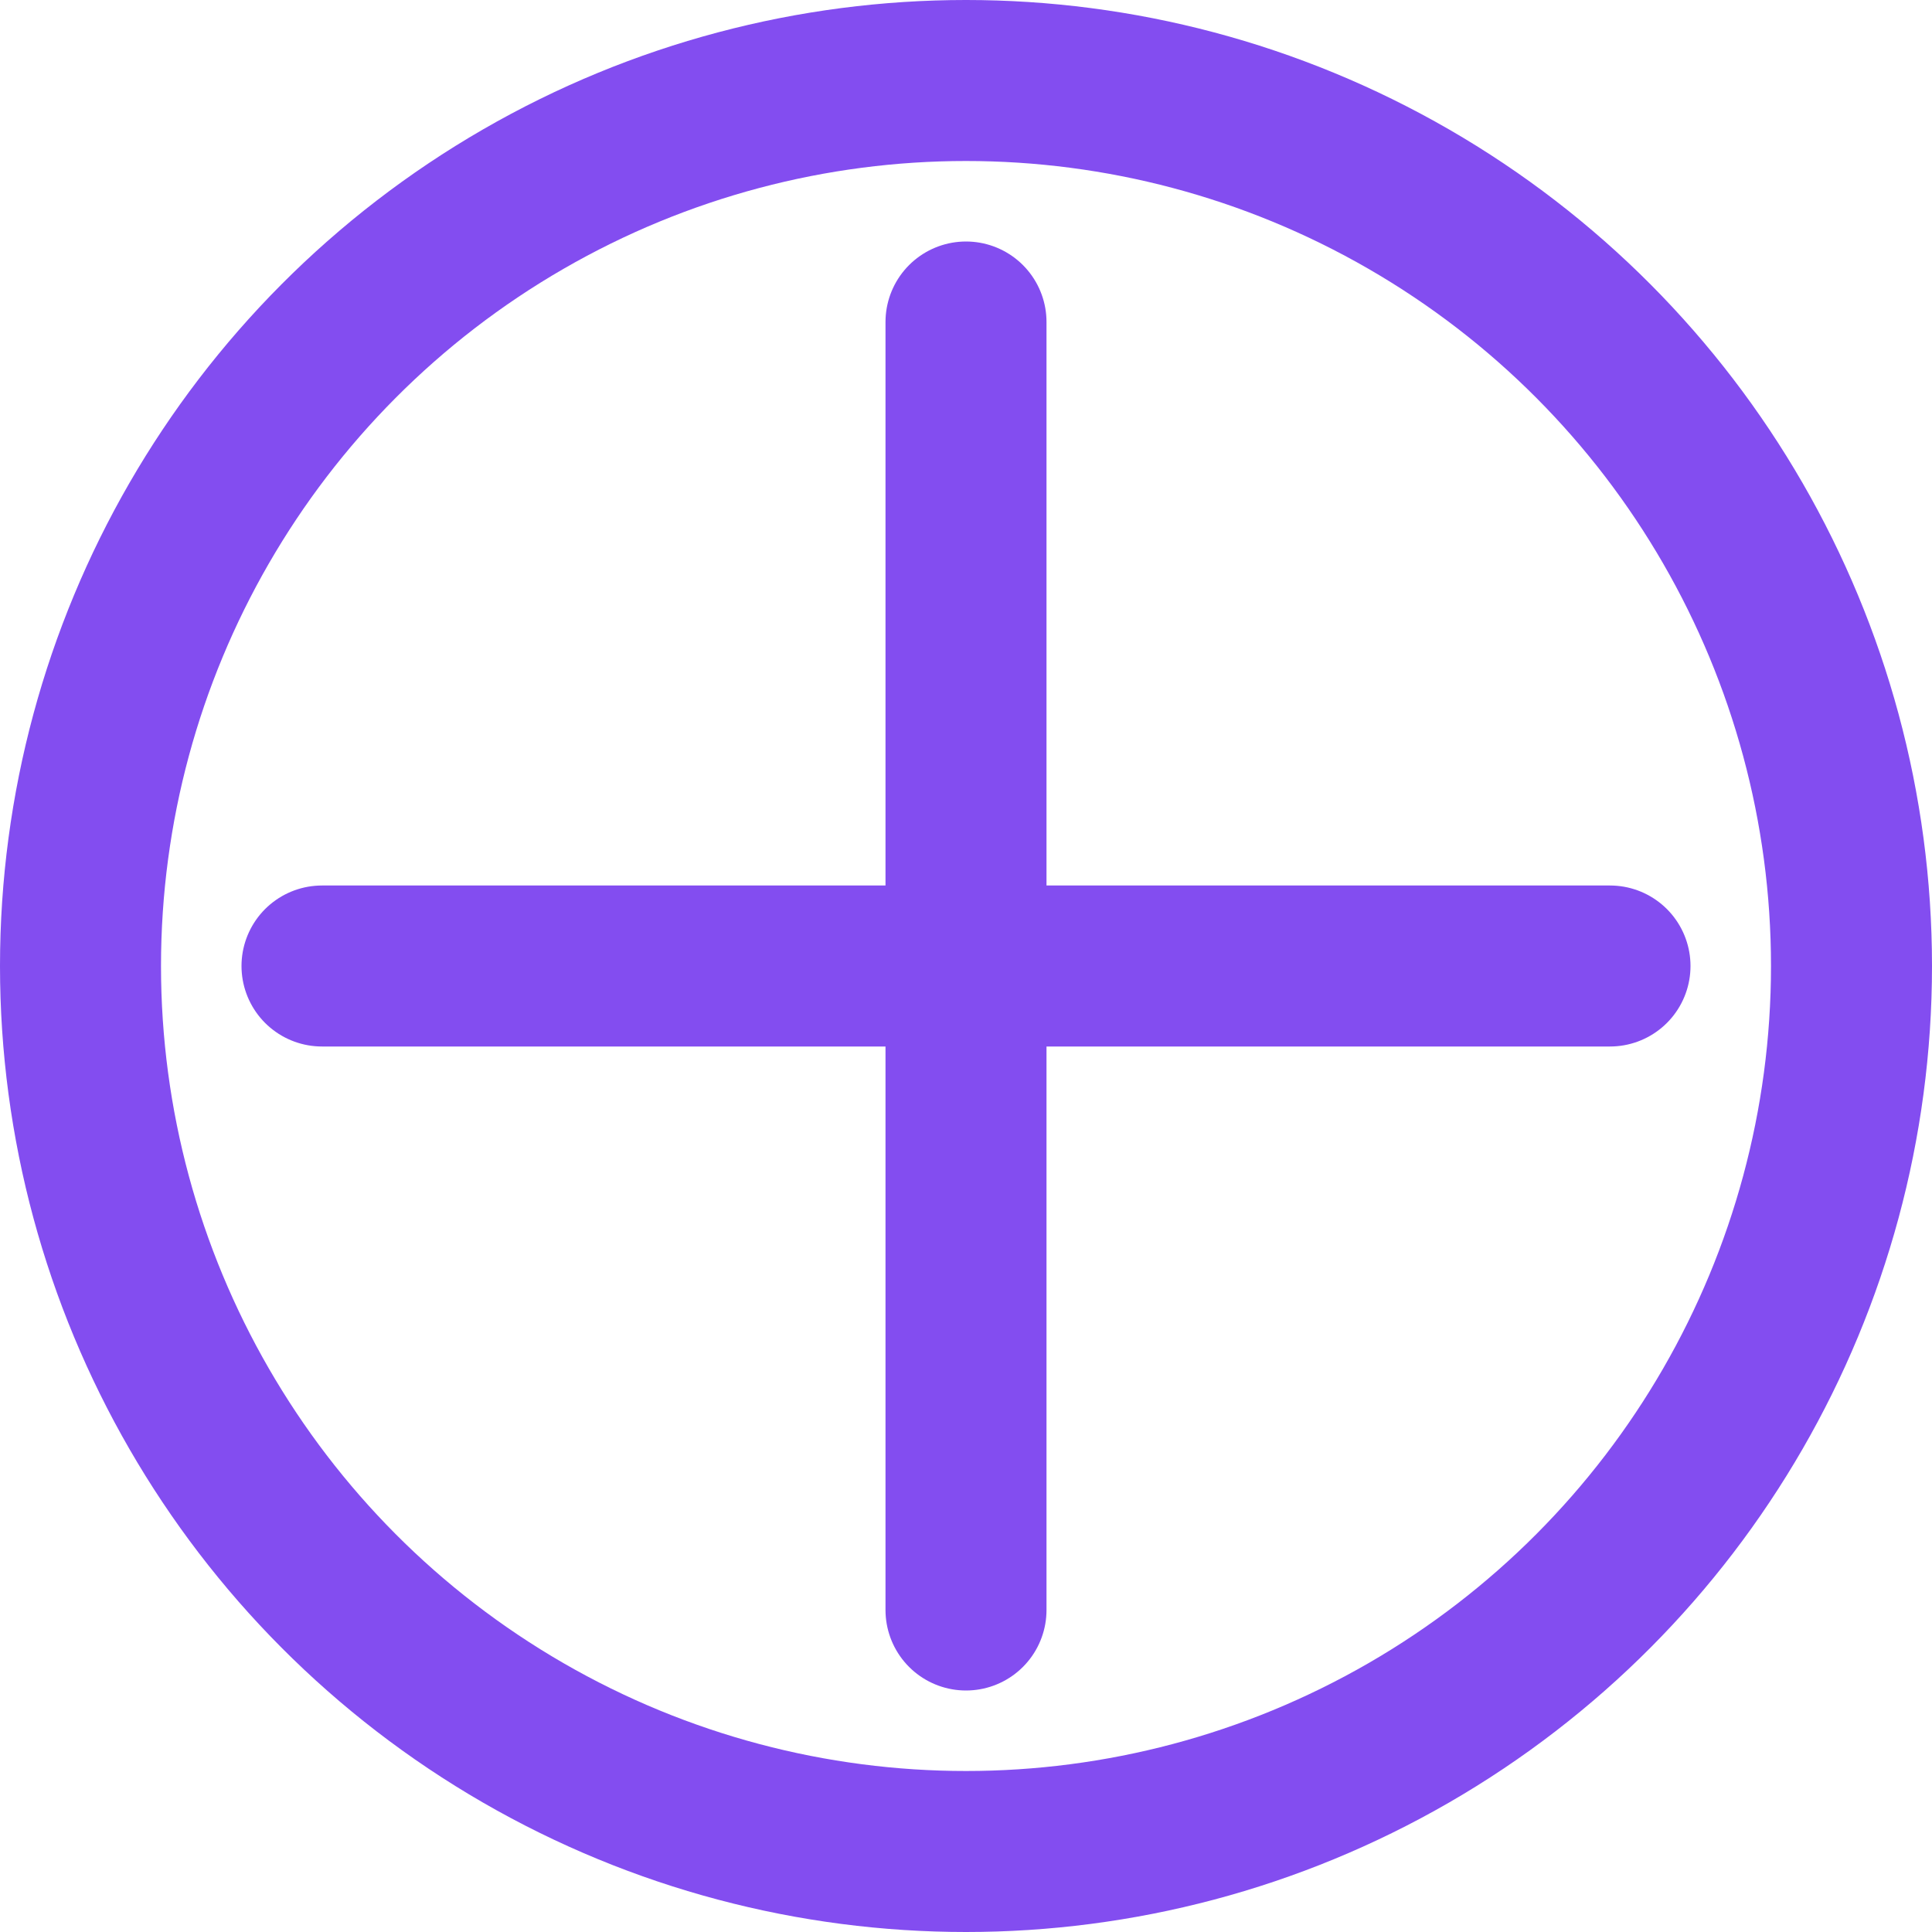 <svg width="15" height="15" viewBox="0 0 12 12" fill="none" xmlns="http://www.w3.org/2000/svg">
<circle cx="6" cy="6" r="5.5" fill="none" stroke="#834DF0"/>
<path d="M2 6L10 6" stroke="#834DF0" stroke-linecap="round"/>
<path d="M6 2L6 10" stroke="#834DF0" stroke-linecap="round"/>
</svg>
